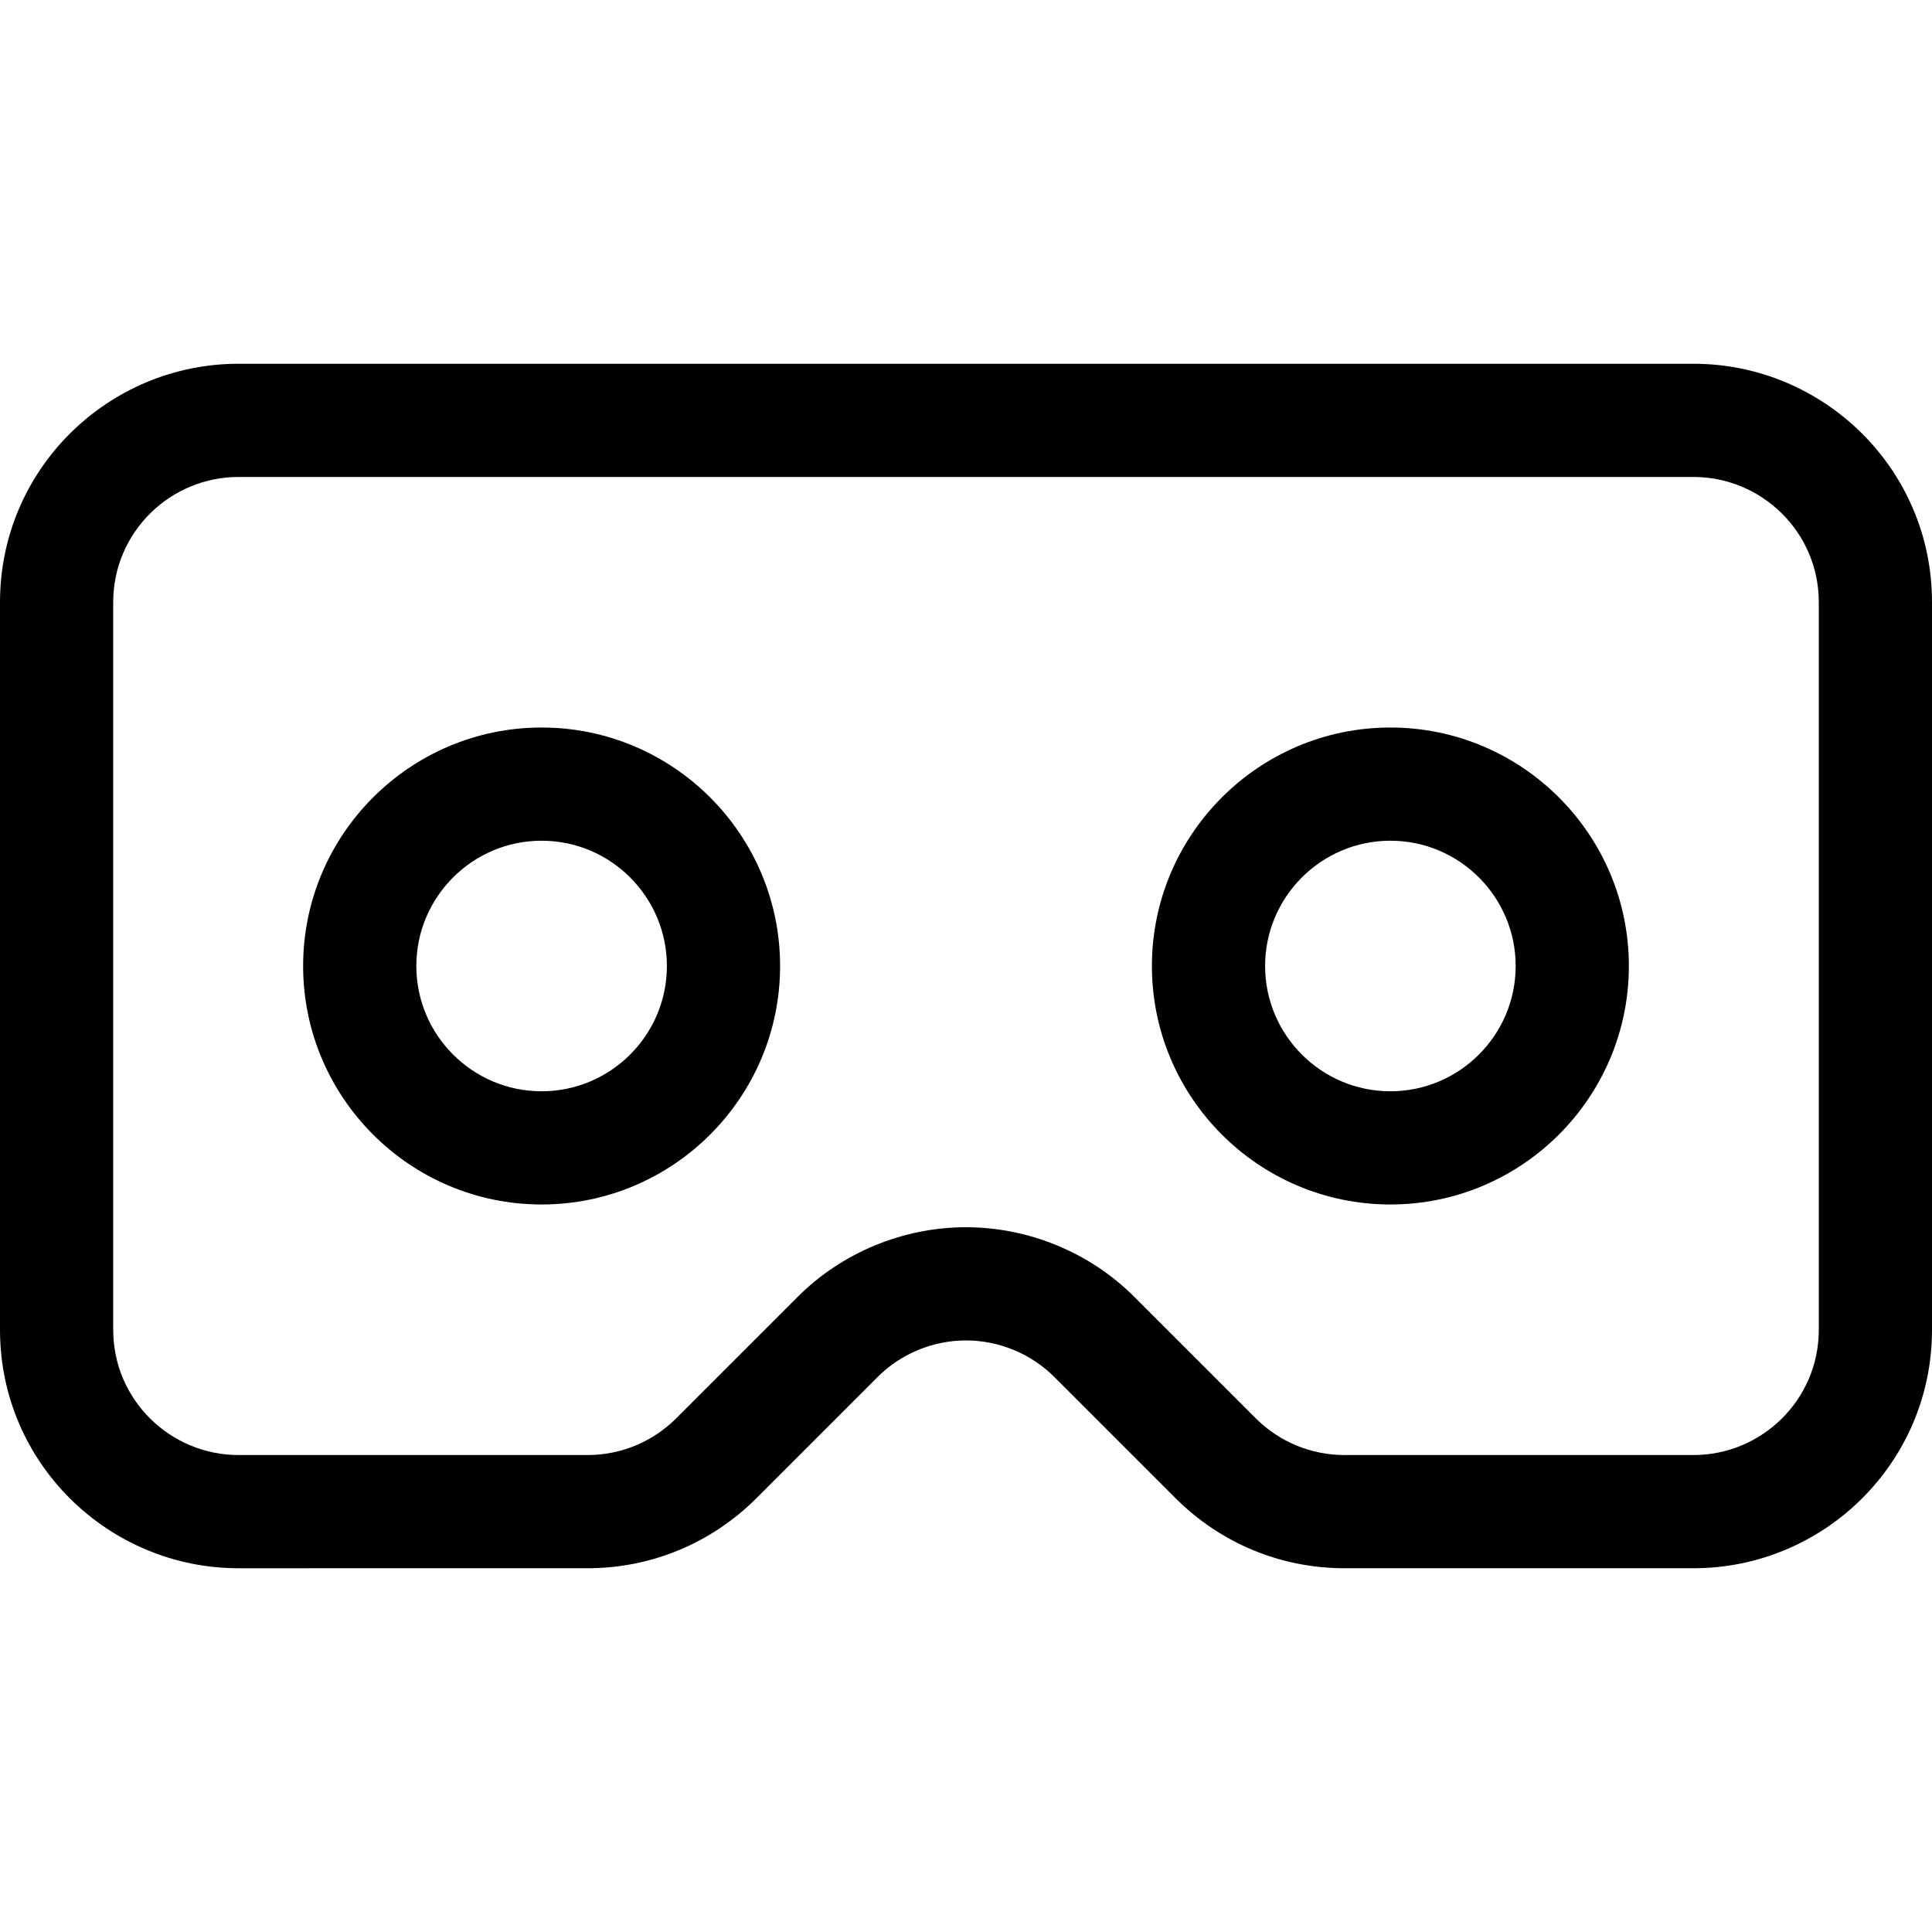 <?xml version="1.0" encoding="iso-8859-1"?>
<!-- Generator: Adobe Illustrator 21.0.0, SVG Export Plug-In . SVG Version: 6.00 Build 0)  -->
<svg xmlns="http://www.w3.org/2000/svg" xmlns:xlink="http://www.w3.org/1999/xlink" version="1.1" id="Capa_1" x="0px" y="0px" viewBox="0 0 512 512" style="enable-background:new 0 0 512 512;" xml:space="preserve" width="512" height="512">
<g>
	<g>
		<path d="M448.8,415.6h-92.464c-16.867,0-32.751-6.564-44.725-18.484l-32.134-32.134c-6.184-6.216-14.723-9.752-23.478-9.752    s-17.294,3.536-23.427,9.701l-32.156,32.157c-12.002,11.948-27.886,18.513-44.753,18.513H63.2C28.847,415.6,0,387.832,0,352.4    V159.6c0-35.295,28.718-63.2,63.2-63.2h385.6c34.353,0,63.2,27.768,63.2,63.2v192.8C512,387.695,483.282,415.6,448.8,415.6z     M256,325.229c16.682,0,32.973,6.759,44.696,18.544l32.109,32.11c6.284,6.256,14.65,9.717,23.53,9.717H448.8    c18.038,0,33.2-14.603,33.2-33.2V159.6c0-18.608-15.17-33.2-33.2-33.2H63.2c-18.038,0-33.2,14.603-33.2,33.2v192.8    c0,18.608,15.17,33.2,33.2,33.2h92.464c8.88,0,17.246-3.461,23.559-9.745l32.132-32.132    C223.027,331.988,239.318,325.229,256,325.229z"/>
	</g>
	<g>
		<path d="M143.533,319.2c-34.849,0-63.2-28.352-63.2-63.2s28.352-63.2,63.2-63.2s63.2,28.352,63.2,63.2    S178.382,319.2,143.533,319.2z M143.533,222.8c-18.307,0-33.2,14.894-33.2,33.2s14.894,33.2,33.2,33.2s33.2-14.894,33.2-33.2    S161.84,222.8,143.533,222.8z"/>
	</g>
	<g>
		<path d="M368.467,319.2c-34.849,0-63.2-28.352-63.2-63.2s28.352-63.2,63.2-63.2s63.2,28.352,63.2,63.2    S403.315,319.2,368.467,319.2z M368.467,222.8c-18.307,0-33.2,14.894-33.2,33.2s14.894,33.2,33.2,33.2s33.2-14.894,33.2-33.2    S386.773,222.8,368.467,222.8z"/>
	</g>
</g>















</svg>
